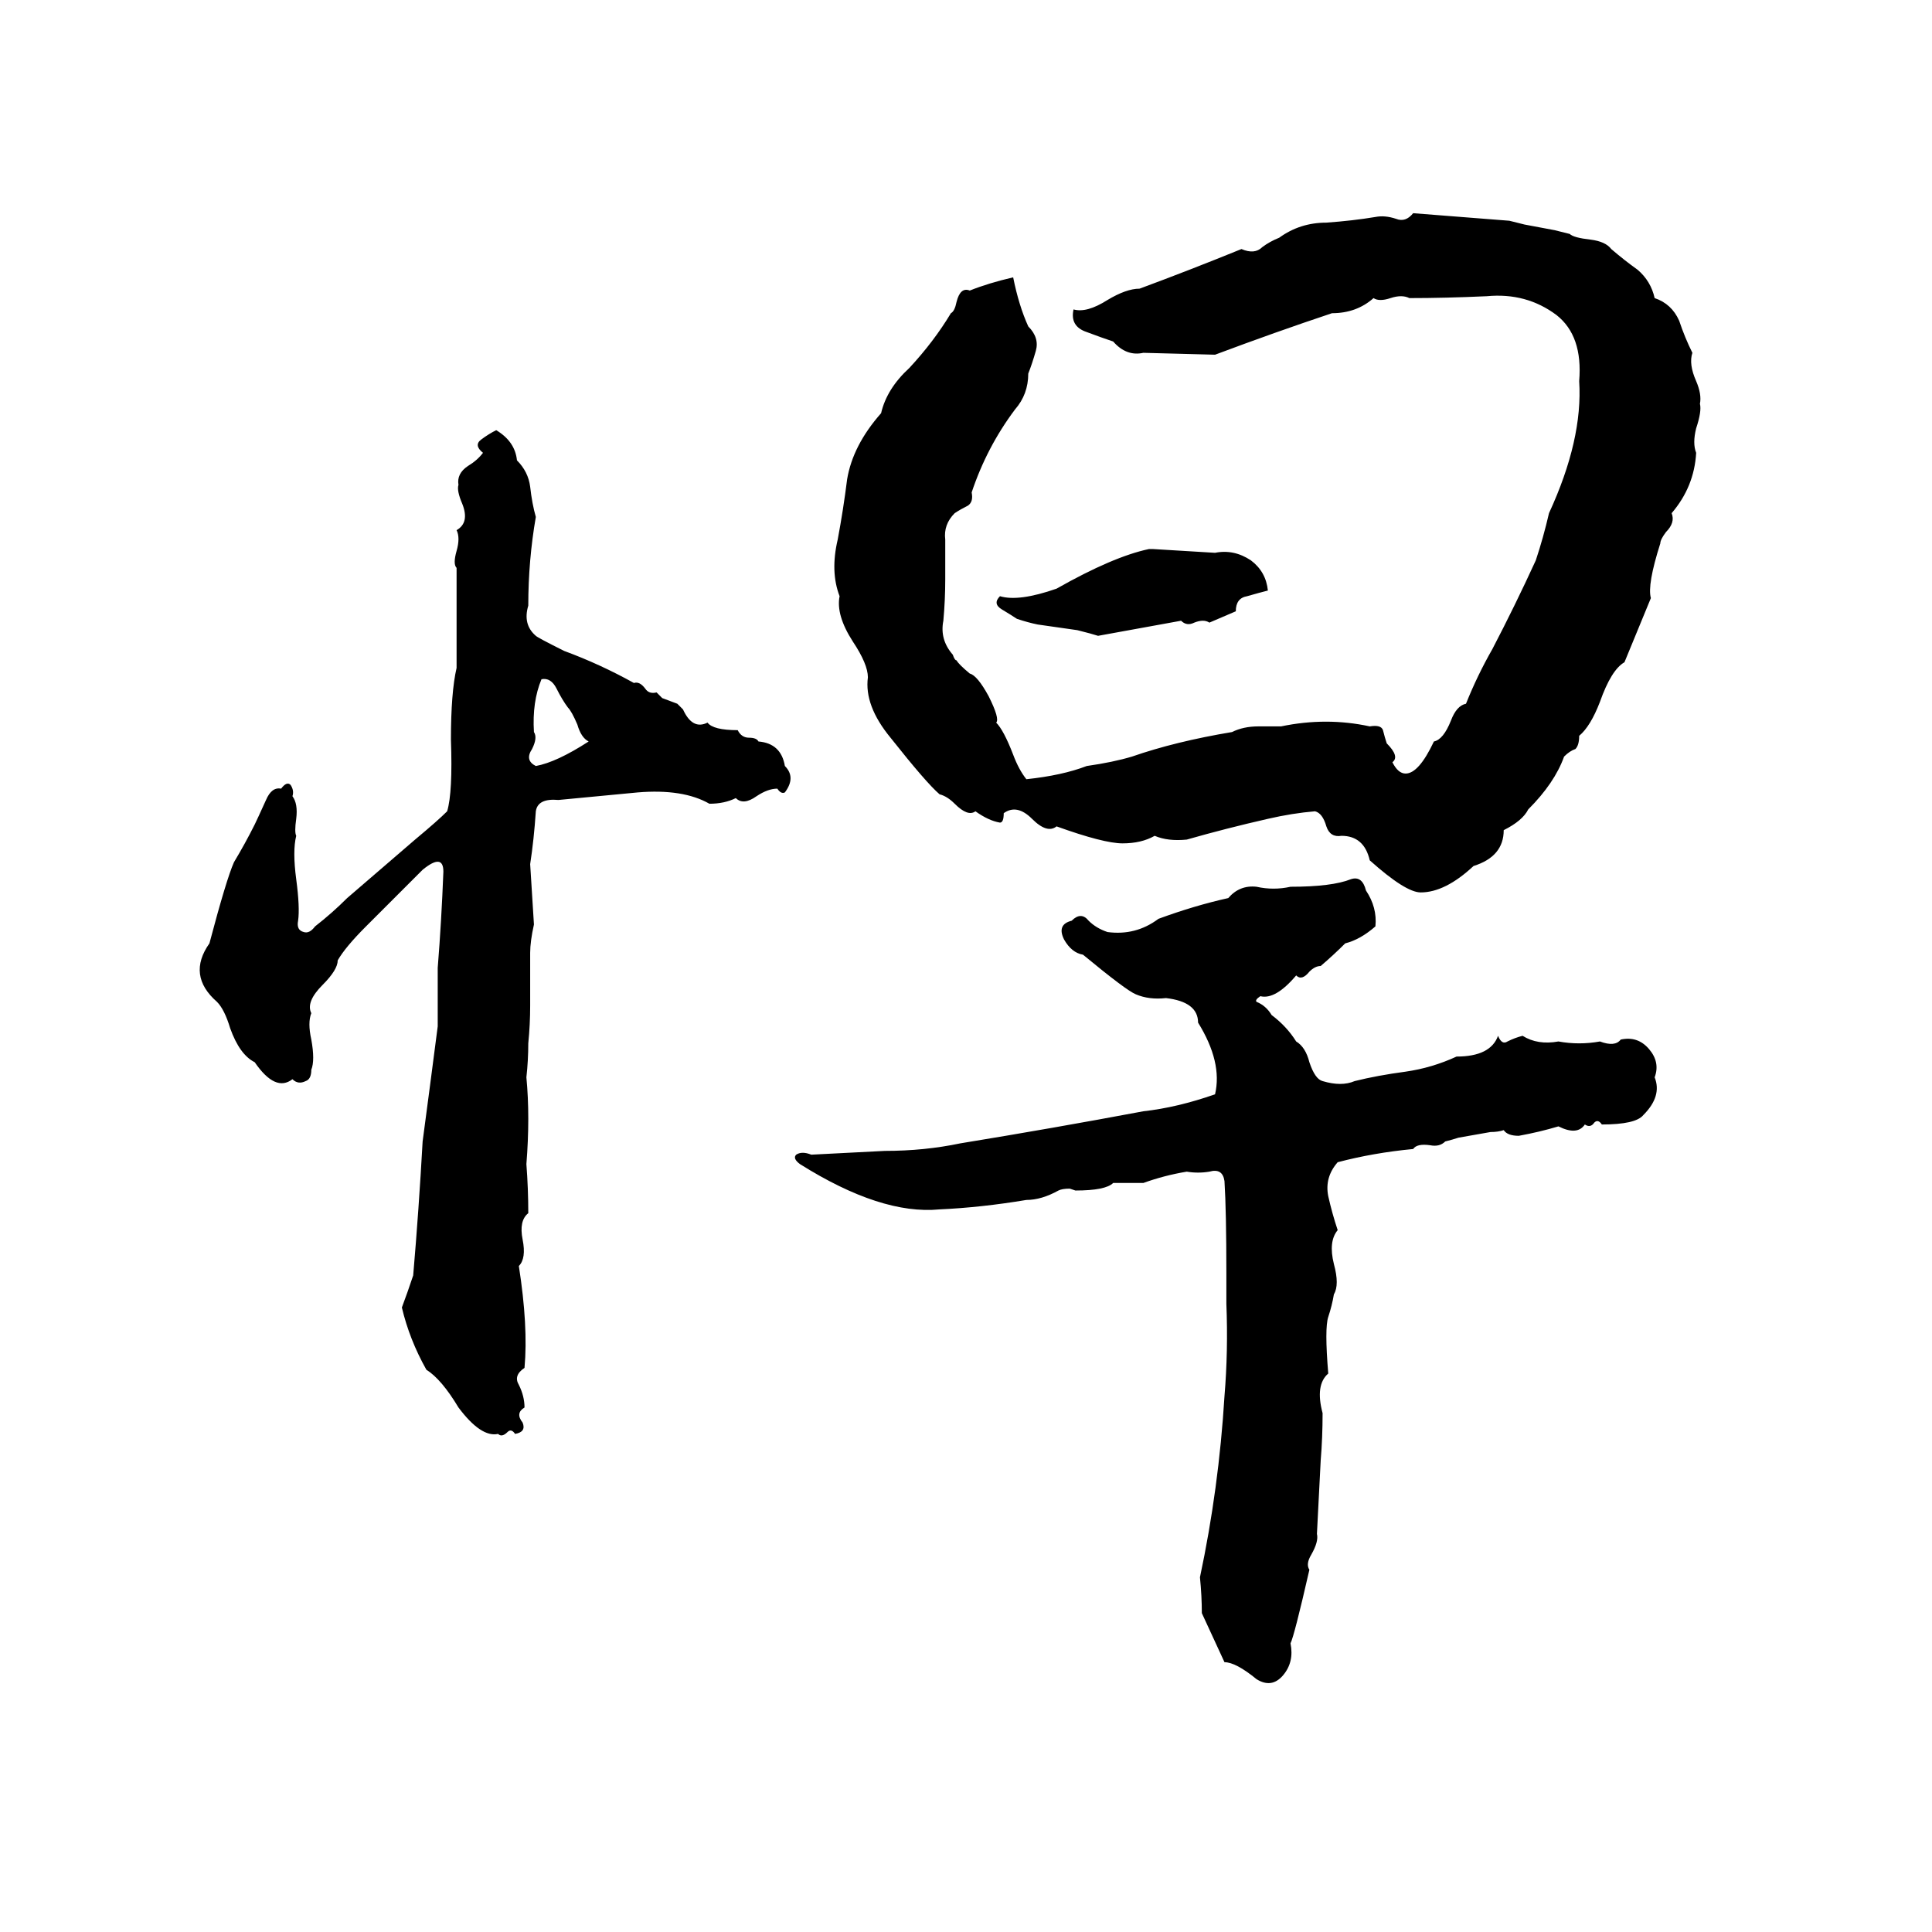 <svg xmlns="http://www.w3.org/2000/svg" viewBox="0 -800 1024 1024">
	<path fill="#000000" d="M749 -687Q775 -685 800 -683Q804 -682 808 -681L824 -678Q828 -677 832 -676Q834 -674 843 -673Q851 -672 854 -668Q861 -662 868 -657Q875 -651 877 -642Q886 -639 890 -630Q893 -621 897 -613Q895 -607 899 -598Q902 -591 901 -586Q902 -582 899 -573Q897 -565 899 -560Q898 -542 886 -528Q888 -523 883 -518Q880 -514 880 -512Q873 -490 875 -483Q868 -466 861 -449Q854 -445 848 -428Q843 -415 837 -410Q837 -405 835 -403Q832 -402 829 -399Q824 -385 810 -371Q807 -365 797 -360Q797 -346 781 -341Q766 -327 753 -327Q745 -327 726 -344Q723 -357 711 -357Q705 -356 703 -362Q701 -369 697 -370Q685 -369 672 -366Q650 -361 629 -355Q619 -354 612 -357Q605 -353 595 -353Q585 -353 560 -362Q555 -358 547 -366Q539 -374 532 -369Q532 -364 530 -364Q524 -365 517 -370Q513 -367 506 -374Q502 -378 498 -379Q491 -385 472 -409Q458 -426 460 -441Q460 -448 452 -460Q443 -474 445 -484Q440 -497 444 -514Q447 -530 449 -546Q452 -564 467 -581Q470 -594 482 -605Q495 -619 504 -634Q506 -635 507 -640Q509 -648 514 -646Q524 -650 537 -653Q540 -638 545 -627Q551 -621 549 -614Q547 -607 545 -602Q545 -591 538 -583Q523 -563 515 -539Q516 -534 513 -532Q509 -530 506 -528Q500 -522 501 -514Q501 -511 501 -508V-499Q501 -496 501 -493Q501 -482 500 -471Q498 -461 505 -453Q506 -450 507 -450Q508 -448 514 -443Q518 -442 524 -431Q530 -419 528 -417Q532 -413 537 -400Q540 -392 544 -387Q563 -389 576 -394Q590 -396 600 -399Q623 -407 653 -412Q659 -415 667 -415Q673 -415 679 -415Q703 -420 726 -415Q732 -416 733 -413Q734 -409 735 -406Q742 -399 738 -396Q741 -390 745 -390Q752 -390 760 -407Q765 -408 769 -418Q772 -426 777 -427Q783 -442 791 -456Q803 -479 814 -503Q818 -515 821 -528Q839 -567 837 -598Q839 -622 825 -633Q809 -645 788 -643Q766 -642 747 -642Q743 -644 737 -642Q731 -640 728 -642Q719 -634 706 -634Q676 -624 644 -612L606 -613Q597 -611 590 -619Q584 -621 576 -624Q567 -627 569 -636Q576 -634 587 -641Q597 -647 604 -647Q631 -657 658 -668Q665 -665 669 -669Q673 -672 678 -674Q689 -682 703 -682Q717 -683 729 -685Q734 -686 740 -684Q745 -682 749 -687ZM263 -572Q273 -566 274 -556Q280 -550 281 -542Q282 -533 284 -526Q280 -503 280 -479Q277 -469 284 -463Q285 -462 299 -455Q318 -448 336 -438Q339 -439 342 -435Q344 -432 348 -433Q350 -431 351 -430L359 -427Q361 -425 362 -424Q367 -413 375 -417Q378 -413 391 -413Q393 -409 397 -409Q401 -409 402 -407Q414 -406 416 -394Q422 -388 416 -380Q414 -379 412 -382Q407 -382 401 -378Q394 -373 390 -377Q384 -374 376 -374Q362 -382 338 -380Q317 -378 296 -376Q285 -377 284 -370Q283 -355 281 -342Q282 -326 283 -310Q281 -301 281 -295Q281 -281 281 -267Q281 -257 280 -247Q280 -238 279 -229Q281 -208 279 -183Q280 -170 280 -157Q275 -153 277 -143Q279 -133 275 -129Q280 -97 278 -75Q272 -71 275 -66Q278 -60 278 -54Q273 -51 277 -46Q279 -41 273 -40Q271 -43 269 -41Q266 -38 264 -40Q255 -38 243 -54Q234 -69 226 -74Q217 -90 213 -107Q216 -115 219 -124Q222 -159 224 -195Q228 -225 232 -256V-287Q234 -312 235 -338Q235 -348 224 -339L194 -309Q183 -298 179 -291Q179 -286 171 -278Q162 -269 165 -263Q163 -258 165 -249Q167 -238 165 -233Q165 -228 162 -227Q158 -225 155 -228Q146 -221 135 -237Q127 -241 122 -255Q119 -265 115 -269Q99 -283 111 -300Q120 -334 124 -343Q130 -353 135 -363Q136 -365 141 -376Q144 -383 149 -382Q152 -386 154 -384Q156 -381 155 -378Q158 -374 157 -366Q156 -359 157 -357Q155 -349 157 -334Q159 -319 158 -312Q157 -307 161 -306Q164 -305 167 -309Q176 -316 184 -324L220 -355Q232 -365 237 -370Q240 -380 239 -408Q239 -433 242 -446Q242 -472 242 -499Q240 -501 242 -508Q244 -515 242 -519Q249 -523 245 -533Q242 -540 243 -543Q242 -549 248 -553Q253 -556 256 -560Q251 -564 255 -567Q259 -570 263 -572ZM609 -509H611Q628 -508 644 -507Q654 -509 663 -503Q671 -497 672 -487Q668 -486 661 -484Q655 -483 655 -476Q648 -473 641 -470Q638 -472 633 -470Q629 -468 626 -471Q604 -467 582 -463Q579 -464 571 -466L550 -469Q545 -470 539 -472Q536 -474 531 -477Q526 -480 530 -484Q540 -481 560 -488Q590 -505 609 -509ZM287 -440Q282 -428 283 -412Q285 -409 282 -403Q278 -397 284 -394Q295 -396 312 -407Q308 -409 306 -416Q303 -423 301 -425Q298 -429 295 -435Q292 -441 287 -440ZM716 -334Q722 -336 724 -328Q730 -319 729 -309Q721 -302 713 -300Q707 -294 700 -288Q697 -288 694 -285Q690 -280 687 -283Q676 -270 668 -272Q665 -270 666 -269Q671 -267 674 -262Q682 -256 687 -248Q692 -245 694 -237Q697 -228 701 -227Q711 -224 718 -227Q730 -230 745 -232Q759 -234 772 -240Q790 -240 794 -251Q796 -246 799 -248Q803 -250 807 -251Q815 -246 826 -248Q837 -246 848 -248Q856 -245 859 -249Q868 -251 874 -244Q880 -237 877 -229Q881 -219 871 -209Q867 -204 849 -204Q847 -207 845 -205Q843 -202 840 -204Q836 -198 826 -203Q816 -200 805 -198Q799 -198 797 -201Q794 -200 790 -200L773 -197Q770 -196 766 -195Q763 -192 758 -193Q751 -194 749 -191Q728 -189 709 -184Q702 -176 704 -166Q706 -157 709 -148Q704 -142 707 -130Q710 -119 707 -114Q706 -108 704 -102Q702 -96 704 -72Q697 -66 701 -51Q701 -38 700 -26Q699 -6 698 13Q699 17 695 24Q692 29 694 32Q686 67 684 71Q686 81 680 88Q674 95 666 90Q655 81 649 81Q643 68 637 55Q637 46 636 36Q646 -11 649 -60Q651 -84 650 -109Q650 -117 650 -125Q650 -158 649 -174Q648 -181 641 -179Q635 -178 629 -179Q617 -177 606 -173Q598 -173 590 -173Q586 -169 570 -169L567 -170Q563 -170 561 -169Q552 -164 544 -164Q520 -160 498 -159Q467 -156 424 -183Q420 -186 422 -188Q425 -190 430 -188Q450 -189 469 -190Q490 -190 509 -194Q558 -202 606 -211Q624 -213 644 -220Q648 -237 635 -258Q635 -269 618 -271Q609 -270 602 -273Q597 -275 574 -294Q568 -295 564 -302Q560 -310 568 -312Q573 -317 577 -312Q581 -308 587 -306Q602 -304 614 -313Q633 -320 651 -324Q657 -331 666 -330Q675 -328 684 -330Q706 -330 716 -334Z"/>
</svg>